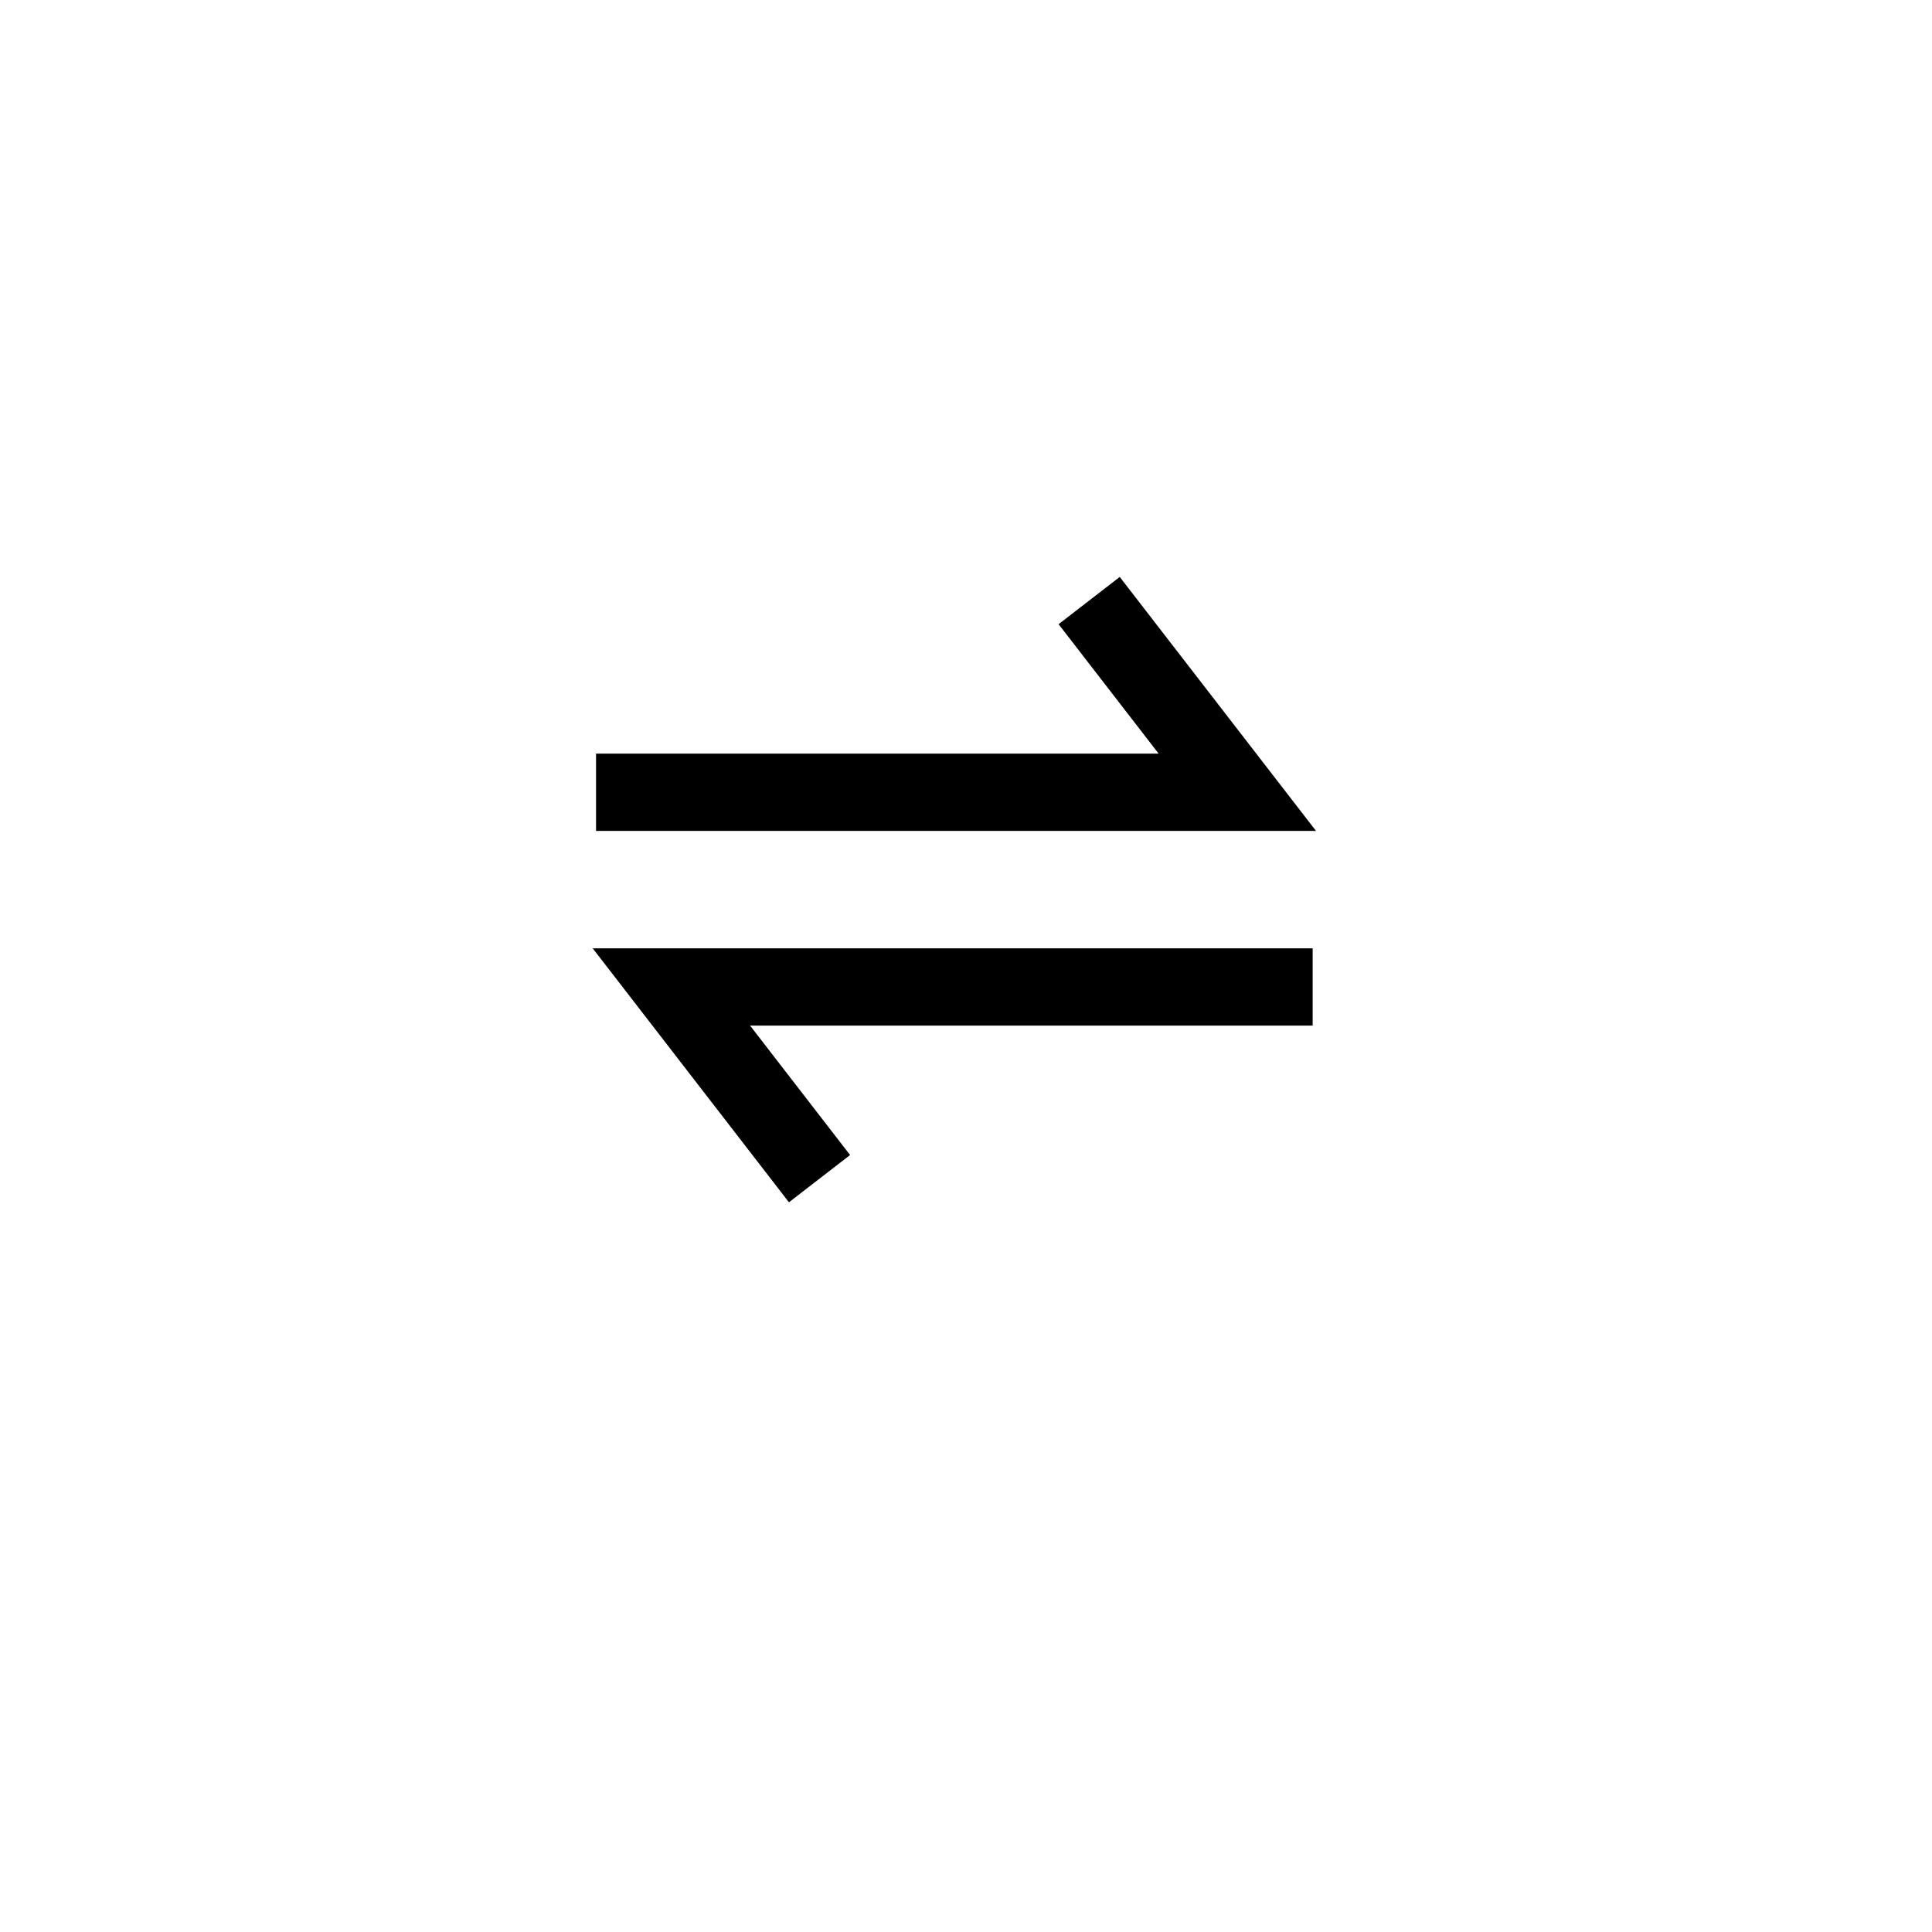 <svg xmlns="http://www.w3.org/2000/svg" xmlns:xlink="http://www.w3.org/1999/xlink" version="1.1" x="0px" y="0px" viewBox="0 0 100 100" enable-background="new 0 0 100 100" xml:space="preserve"><polyline fill="none" stroke="#000000" stroke-width="4" stroke-miterlimit="10" points="42.418,61.007 34.751,51.085   67.943,51.085 "></polyline><polyline fill="none" stroke="#000000" stroke-width="4" stroke-miterlimit="10" points="56.375,31.085 64.043,41.007   30.851,41.007 "></polyline></svg>
